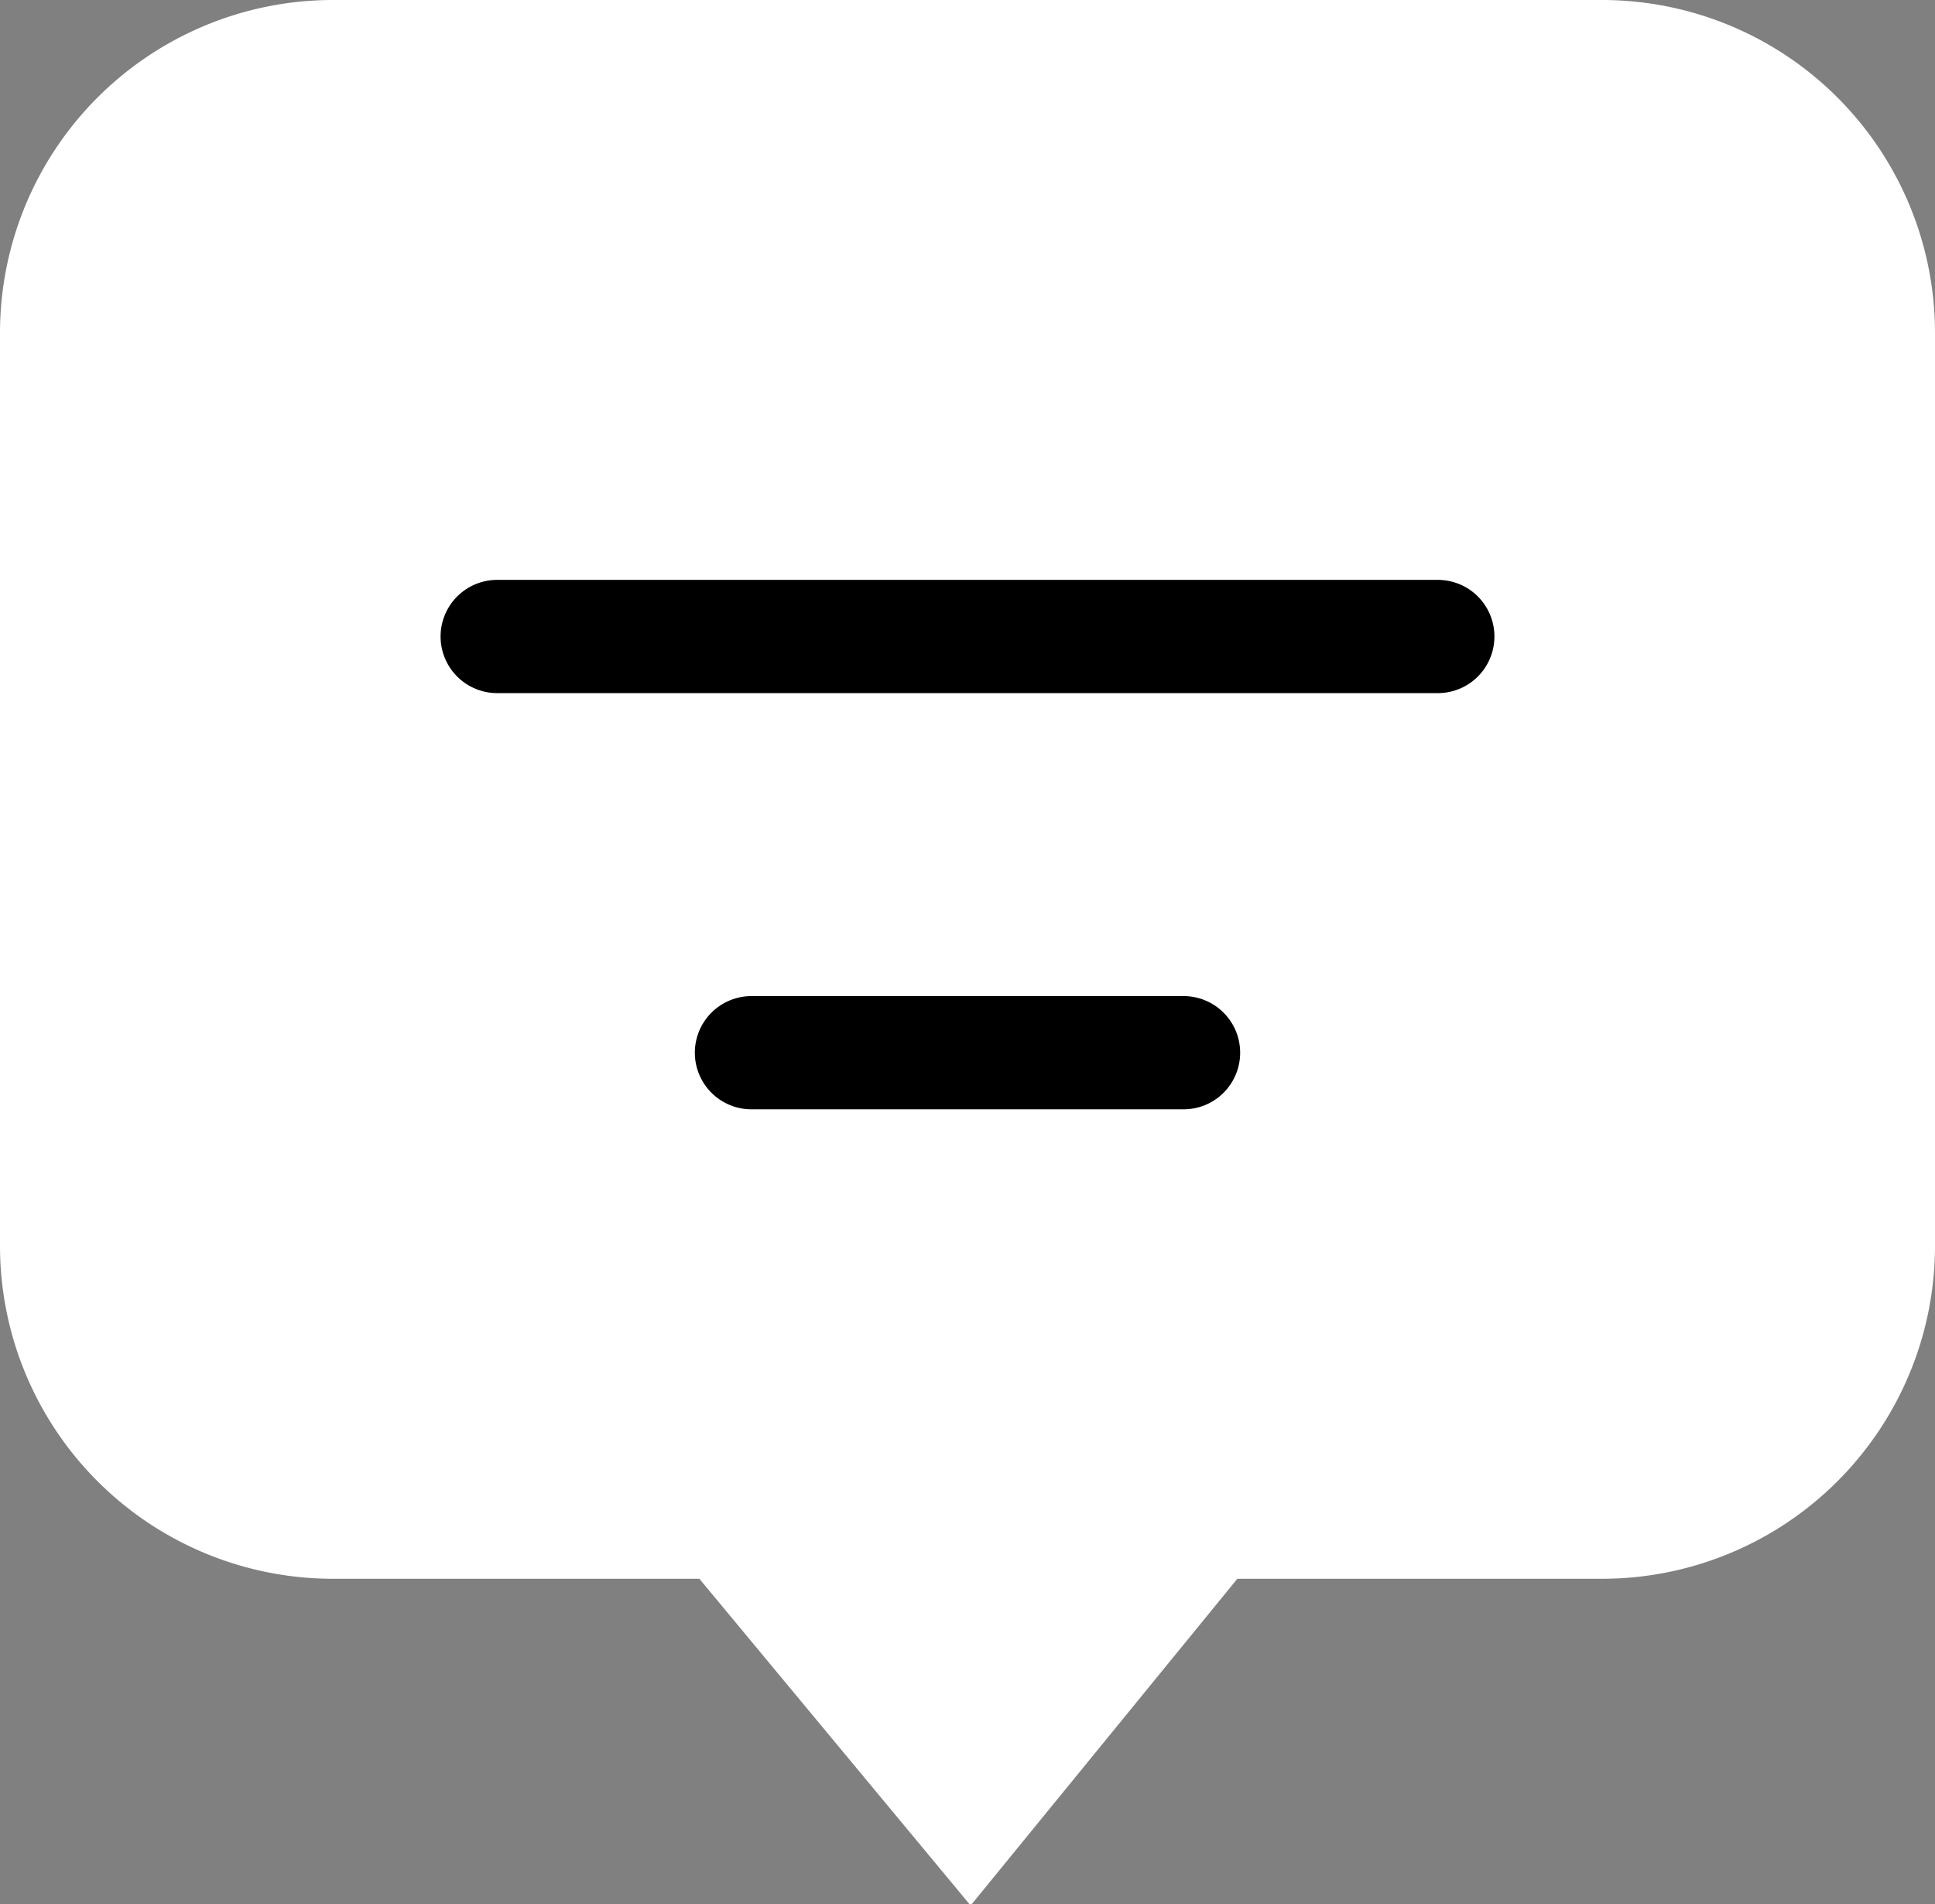 <svg xmlns="http://www.w3.org/2000/svg" viewBox="0 0 34.17 33.63"><rect x="0" y="0" width="34.17" height="33.63" fill="#808080" stroke="none"/><defs><style>.cls-1{fill:#fff;}.cls-2{fill:none;stroke:#000;stroke-linecap:round;stroke-linejoin:round;stroke-width:2px;}</style></defs><g id="Capa_2" data-name="Capa 2"><g id="OBJECTS"><path class="cls-1" d="M28.29,0H5.88A5.88,5.88,0,0,0,0,5.88V22a5.88,5.88,0,0,0,5.88,5.88h6.47l4.79,5.77,4.71-5.77h6.44A5.88,5.88,0,0,0,34.17,22V5.88A5.88,5.88,0,0,0,28.29,0Z"/><line class="cls-2" x1="8.78" y1="11.24" x2="25.39" y2="11.24"/><line class="cls-2" x1="13.27" y1="18.59" x2="20.9" y2="18.59"/></g></g></svg>